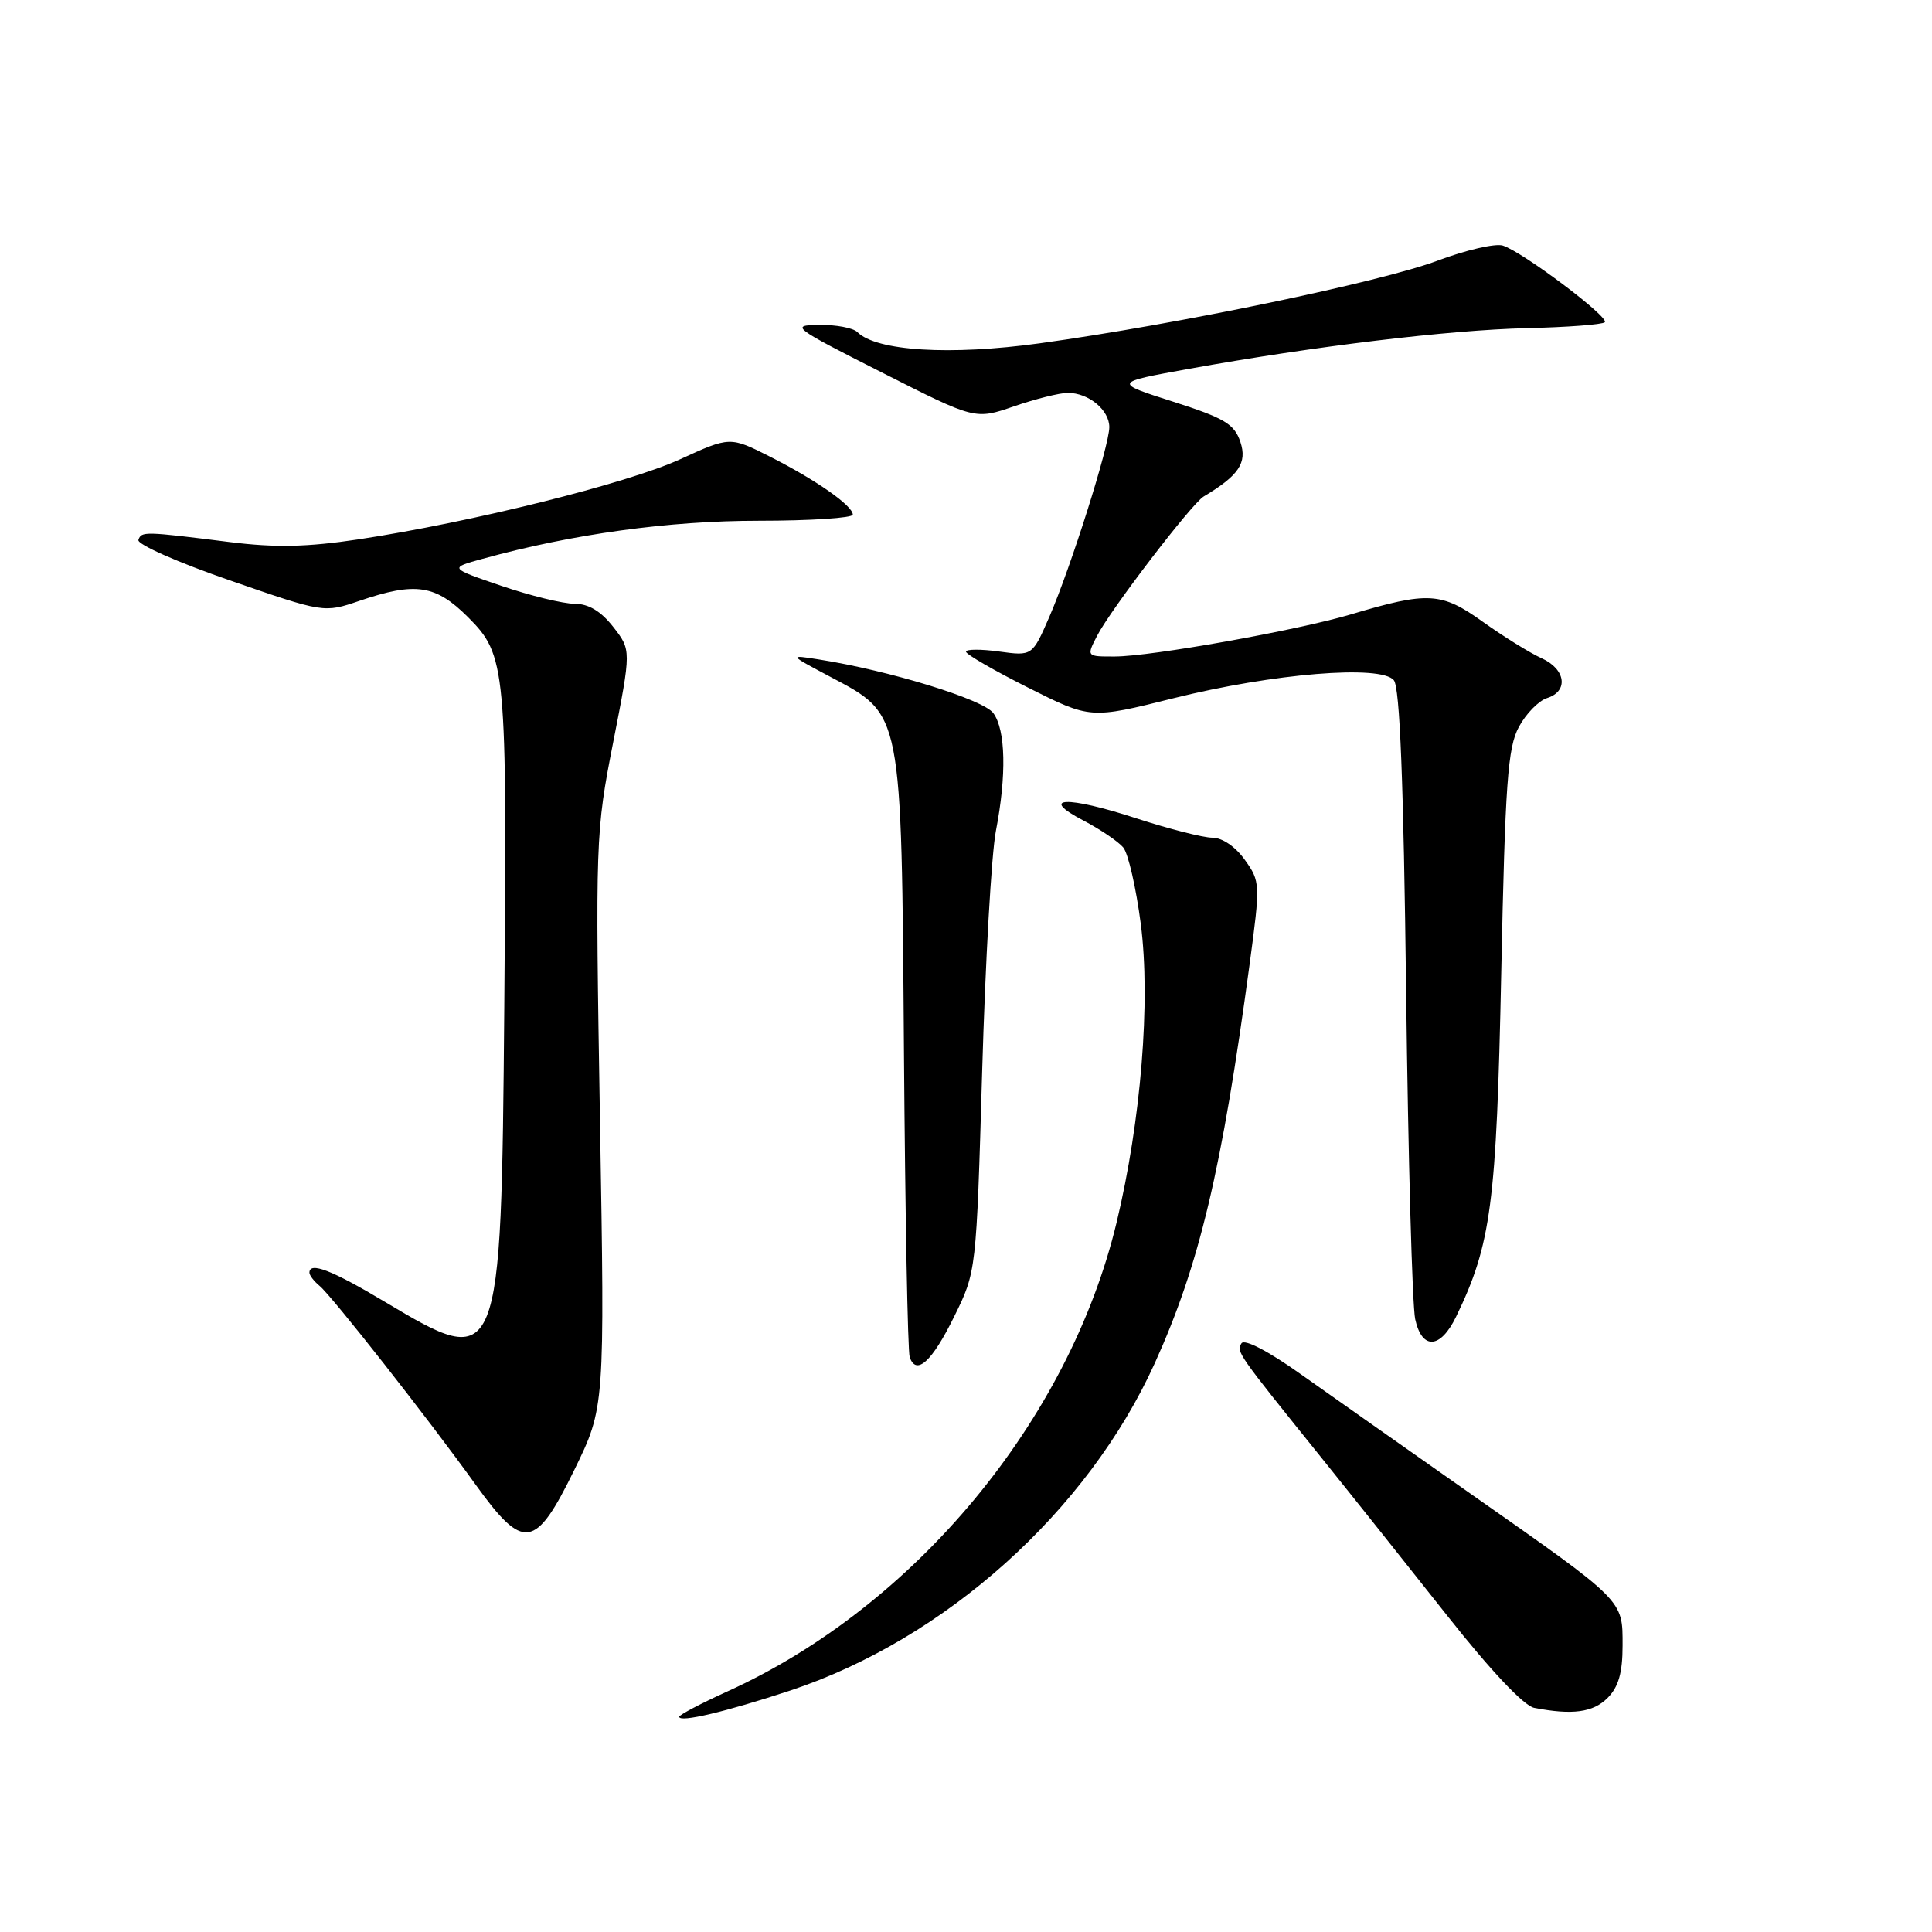 <?xml version="1.0" encoding="UTF-8" standalone="no"?>
<!DOCTYPE svg PUBLIC "-//W3C//DTD SVG 1.1//EN" "http://www.w3.org/Graphics/SVG/1.1/DTD/svg11.dtd" >
<svg xmlns="http://www.w3.org/2000/svg" xmlns:xlink="http://www.w3.org/1999/xlink" version="1.1" viewBox="0 0 256 256">
 <g >
 <path fill="currentColor"
d=" M 104.70 224.01 C 125.24 217.20 144.12 200.25 153.01 180.64 C 158.93 167.57 161.90 155.07 165.59 127.69 C 167.01 117.12 167.00 116.80 164.95 113.94 C 163.72 112.20 161.96 111.00 160.65 111.00 C 159.44 111.00 154.93 109.85 150.62 108.45 C 141.35 105.42 137.51 105.57 143.57 108.73 C 145.80 109.90 148.18 111.51 148.84 112.30 C 149.50 113.10 150.54 117.66 151.16 122.43 C 152.48 132.63 151.19 148.50 147.96 161.96 C 141.66 188.22 121.20 212.87 96.39 224.12 C 92.87 225.72 90.00 227.23 90.00 227.48 C 90.00 228.29 96.19 226.82 104.70 224.01 Z  M 213.00 225.00 C 214.46 223.54 215.00 221.67 215.00 218.04 C 215.00 211.95 215.34 212.29 195.02 198.04 C 186.49 192.05 176.27 184.86 172.32 182.06 C 168.06 179.03 164.88 177.38 164.50 178.00 C 163.81 179.12 163.90 179.25 175.06 193.11 C 179.22 198.28 186.77 207.76 191.85 214.19 C 197.53 221.38 201.93 226.04 203.29 226.30 C 208.33 227.28 211.09 226.91 213.00 225.00 Z  M 76.11 194.75 C 80.14 186.50 80.14 186.50 79.50 148.50 C 78.88 111.18 78.91 110.28 81.26 98.31 C 83.65 86.13 83.65 86.13 81.25 83.06 C 79.62 80.98 77.98 80.00 76.12 80.00 C 74.62 80.00 70.26 78.93 66.44 77.63 C 59.50 75.26 59.50 75.26 63.96 74.04 C 75.90 70.75 88.64 69.00 100.54 69.00 C 107.39 69.00 113.00 68.63 113.00 68.19 C 113.00 67.01 108.18 63.63 102.07 60.53 C 96.73 57.83 96.73 57.83 90.11 60.86 C 83.10 64.07 62.47 69.20 47.48 71.47 C 40.69 72.49 36.49 72.58 30.48 71.83 C 19.10 70.40 18.74 70.39 18.34 71.54 C 18.14 72.12 23.58 74.53 30.45 76.90 C 42.92 81.22 42.92 81.22 47.64 79.61 C 55.07 77.08 57.71 77.48 62.02 81.78 C 67.06 86.83 67.20 88.33 66.82 133.50 C 66.41 181.41 66.31 181.64 51.00 172.50 C 43.95 168.29 41.00 167.15 41.00 168.64 C 41.00 168.99 41.61 169.78 42.35 170.39 C 43.97 171.72 56.74 187.98 63.02 196.72 C 69.39 205.56 70.93 205.33 76.11 194.75 Z  M 126.43 174.46 C 129.37 168.50 129.37 168.50 130.14 142.00 C 130.56 127.42 131.38 113.08 131.96 110.11 C 133.39 102.70 133.26 96.74 131.62 94.49 C 130.29 92.67 117.85 88.85 108.50 87.38 C 104.50 86.75 104.50 86.75 110.00 89.67 C 119.61 94.77 119.44 93.92 119.78 139.50 C 119.94 160.95 120.28 179.10 120.54 179.83 C 121.41 182.33 123.50 180.43 126.43 174.46 Z  M 192.93 174.49 C 197.59 164.88 198.29 159.52 198.92 129.00 C 199.44 103.75 199.78 99.04 201.26 96.32 C 202.20 94.57 203.88 92.85 204.99 92.50 C 207.88 91.59 207.47 88.65 204.25 87.21 C 202.74 86.53 199.26 84.37 196.51 82.41 C 190.99 78.45 189.26 78.35 179.00 81.41 C 171.85 83.53 152.56 86.98 147.72 86.99 C 143.95 87.00 143.95 87.00 145.39 84.21 C 147.20 80.72 157.89 66.75 159.49 65.79 C 164.15 63.01 165.28 61.33 164.36 58.57 C 163.56 56.18 162.27 55.41 155.46 53.23 C 147.50 50.69 147.50 50.69 157.50 48.88 C 174.20 45.87 191.97 43.73 202.29 43.48 C 207.68 43.36 212.33 43.00 212.64 42.70 C 213.29 42.04 201.77 33.38 199.13 32.54 C 198.14 32.23 194.26 33.12 190.51 34.53 C 182.96 37.37 155.91 42.99 137.77 45.49 C 125.88 47.13 116.12 46.52 113.60 44.00 C 113.05 43.45 110.78 43.02 108.55 43.05 C 104.67 43.10 105.01 43.36 116.86 49.36 C 129.21 55.62 129.21 55.62 134.36 53.84 C 137.18 52.87 140.40 52.06 141.50 52.06 C 144.26 52.06 147.00 54.34 146.99 56.61 C 146.97 59.11 141.90 75.14 139.05 81.72 C 136.78 86.93 136.78 86.93 132.39 86.33 C 129.98 86.00 128.00 86.01 128.00 86.35 C 128.00 86.70 131.71 88.84 136.24 91.12 C 144.49 95.27 144.49 95.27 155.49 92.52 C 168.74 89.22 182.97 88.06 184.69 90.13 C 185.49 91.09 185.98 103.58 186.32 131.50 C 186.59 153.50 187.13 172.99 187.52 174.80 C 188.42 178.90 190.86 178.75 192.93 174.49 Z "/>
</g>
</svg>